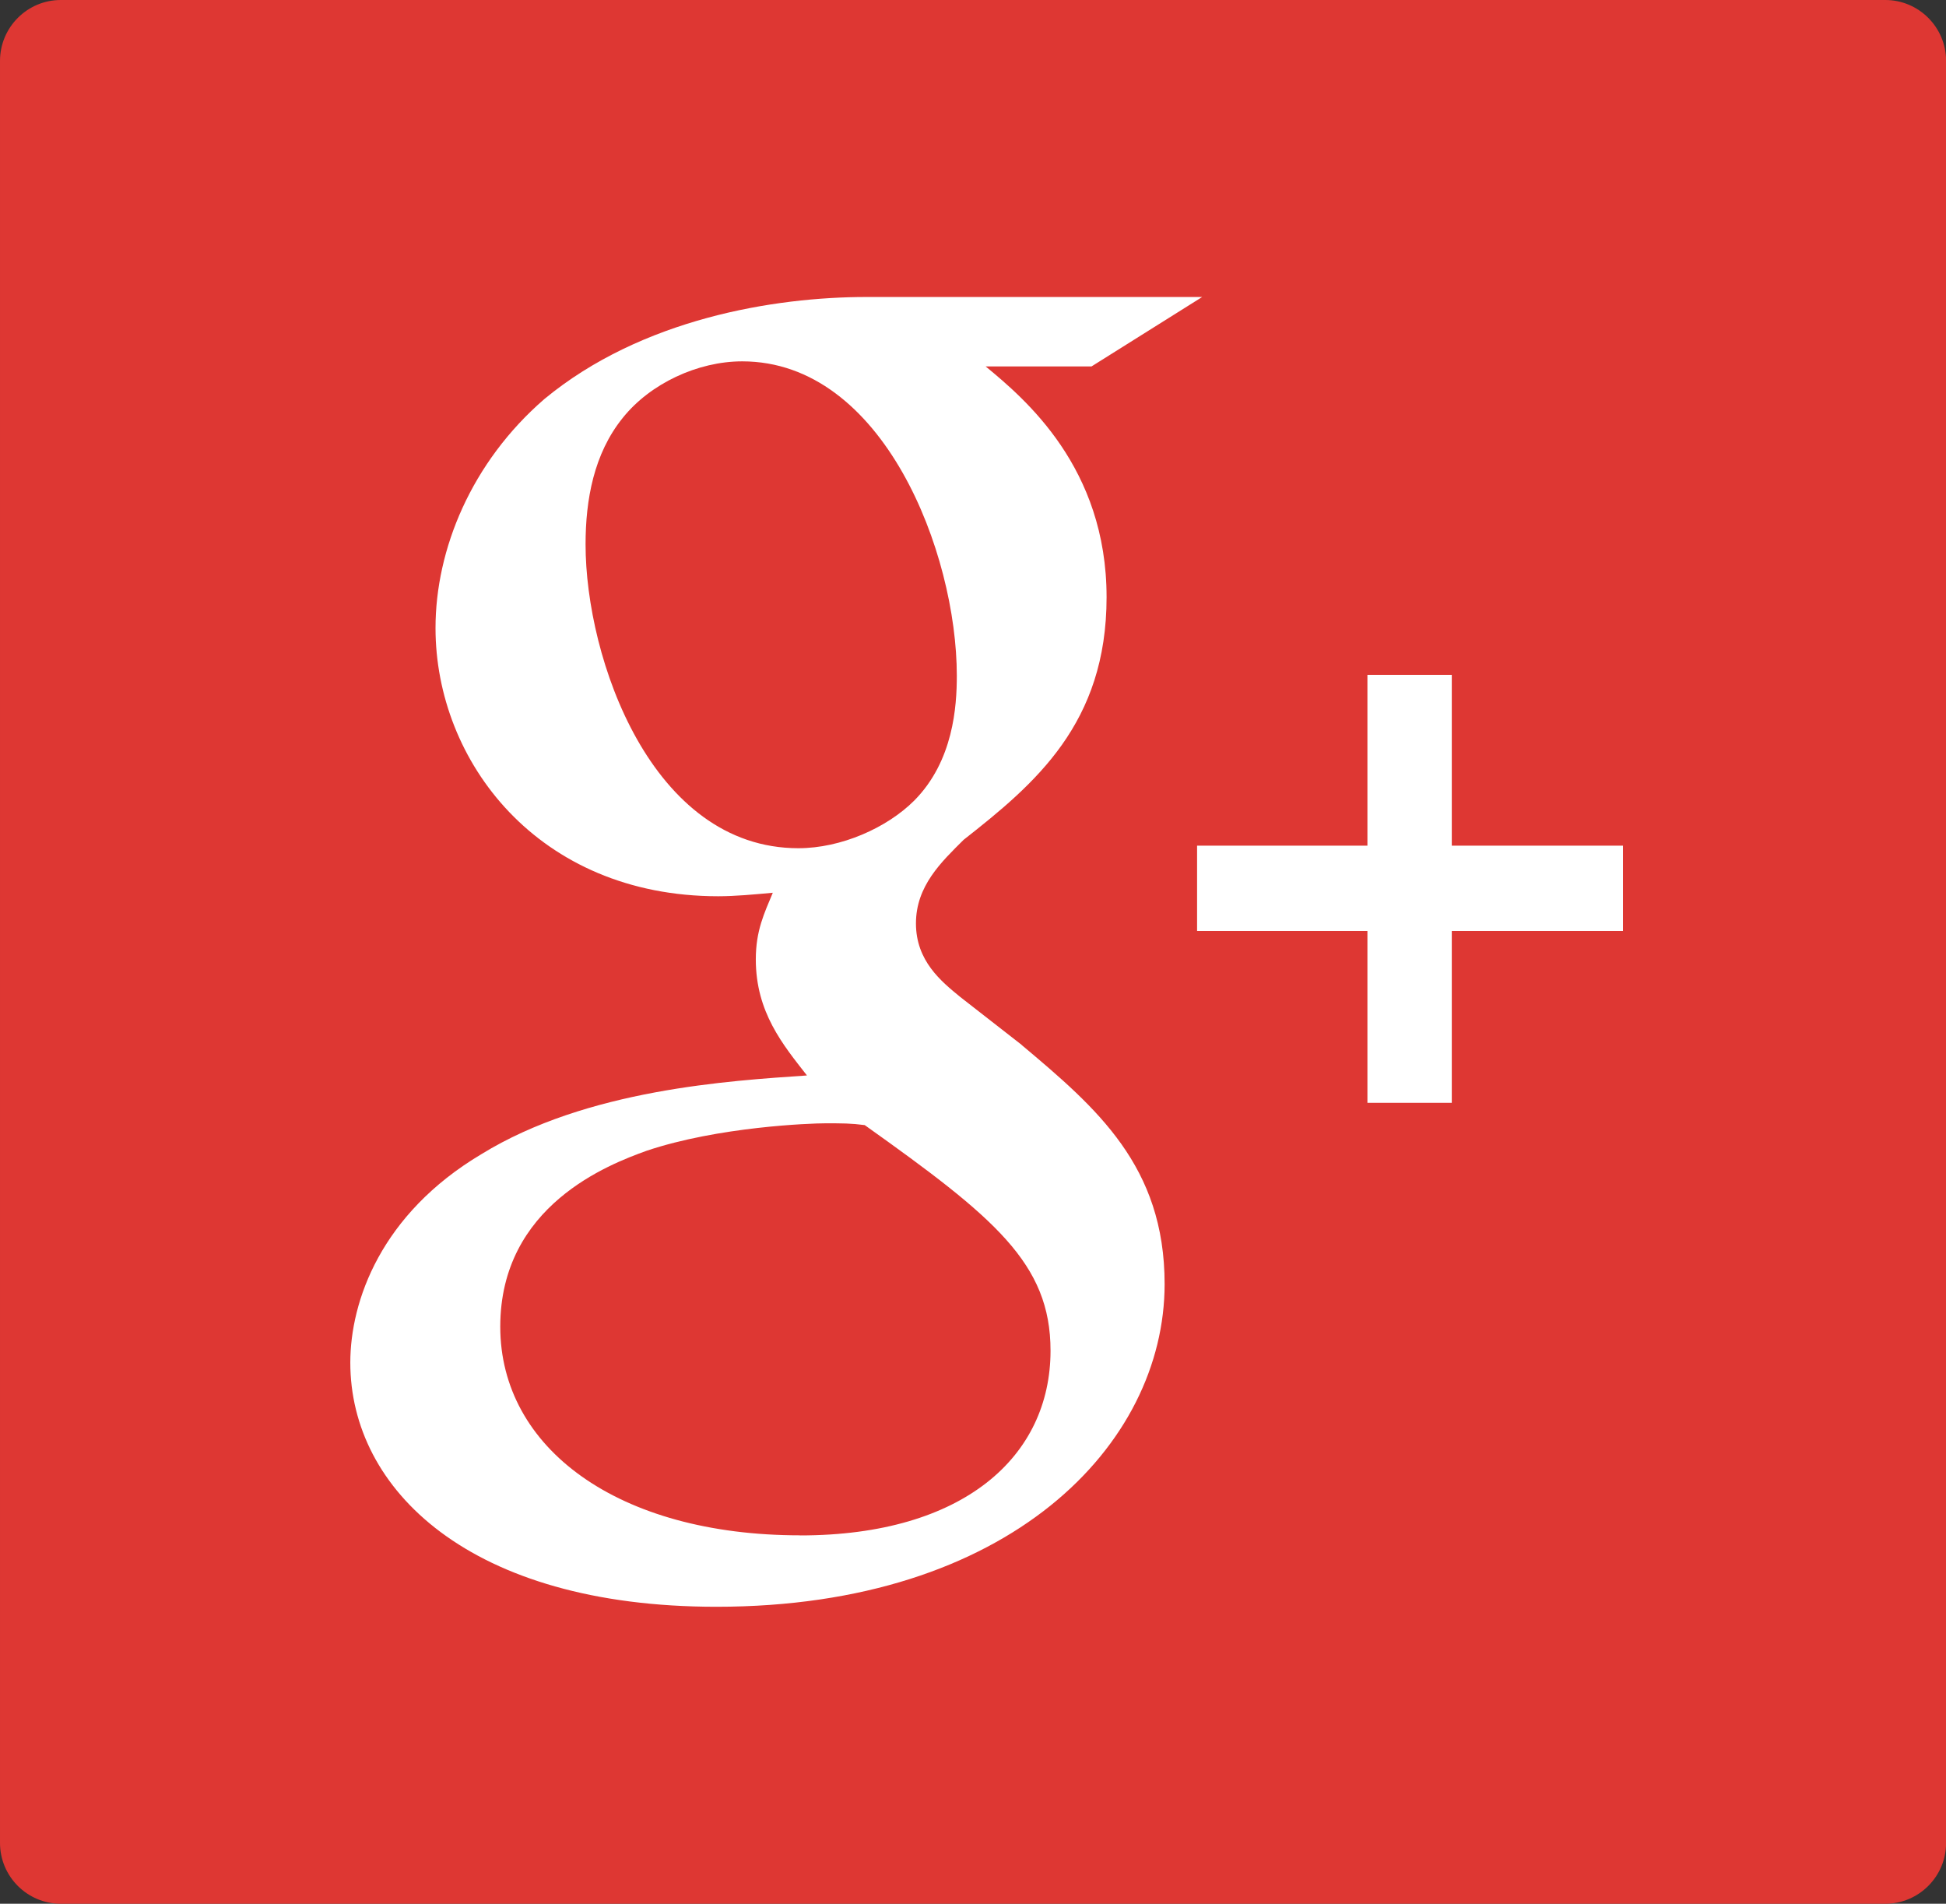 <?xml version="1.0" encoding="UTF-8" standalone="no"?>
<!-- Created with Inkscape (http://www.inkscape.org/) -->

<svg
   xmlns:dc="http://purl.org/dc/elements/1.1/"
   xmlns:cc="http://creativecommons.org/ns#"
   xmlns:rdf="http://www.w3.org/1999/02/22-rdf-syntax-ns#"
   xmlns:svg="http://www.w3.org/2000/svg"
   xmlns="http://www.w3.org/2000/svg"
   version="1.1"
   width="20.621"
   height="20.173"
   id="svg5264">
  <rect width="100%" height="100%" fill="#333333" stroke="none"/>
  <defs
     id="defs5266" />
  <g
     transform="translate(-419.233,-950.836)"
     id="g5722">
    <path
       d="m 439.211,950.836 -19.334,0 c -0.355,0 -0.644,0.29 -0.644,0.645 l 0,18.883 c 0,0.356 0.289,0.645 0.644,0.645 l 19.334,0 c 0.355,0 0.644,-0.289 0.644,-0.645 l 0,-18.883 c 0,-0.355 -0.289,-0.645 -0.644,-0.645"
       id="path3171"
       style="fill:#de3733;fill-opacity:1;fill-rule:nonzero;stroke:none" />
    <path
       d="m 430.058,961.907 -0.65,-0.507 c -0.199,-0.163 -0.469,-0.38 -0.469,-0.779 0,-0.398 0.27,-0.652 0.505,-0.886 0.759,-0.596 1.515,-1.232 1.515,-2.571 0,-1.375 -0.865,-2.101 -1.281,-2.445 l 1.121,0 1.173,-0.736 -3.558,0 c -0.976,0 -2.382,0.23 -3.411,1.08 -0.776,0.671 -1.155,1.595 -1.155,2.428 0,1.41 1.084,2.842 2.996,2.842 0.18,0 0.379,-0.019 0.578,-0.037 -0.09,0.217 -0.18,0.4 -0.18,0.706 0,0.561 0.289,0.906 0.542,1.23 -0.814,0.056 -2.331,0.145 -3.45,0.834 -1.065,0.634 -1.389,1.558 -1.389,2.209 0,1.341 1.262,2.587 3.88,2.587 3.106,0 4.749,-1.718 4.749,-3.42 0,-1.25 -0.72,-1.865 -1.516,-2.534 m -2.365,-2.084 c -1.554,0 -2.255,-2.007 -2.255,-3.22 0,-0.472 0.087,-0.96 0.394,-1.34 0.291,-0.364 0.795,-0.599 1.266,-0.599 1.496,0 2.274,2.029 2.274,3.331 0,0.325 -0.036,0.904 -0.451,1.323 -0.29,0.29 -0.776,0.505 -1.228,0.505 m 0.019,7.281 c -1.933,0 -3.178,-0.925 -3.178,-2.211 0,-1.285 1.155,-1.721 1.551,-1.864 0.759,-0.255 1.734,-0.291 1.896,-0.291 0.18,0 0.271,0 0.415,0.019 1.374,0.978 1.969,1.465 1.969,2.39 0,1.121 -0.921,1.958 -2.654,1.958"
       id="path3175"
       style="fill:#ffffff;fill-opacity:1;fill-rule:nonzero;stroke:none" />
    <path
       d="m 434.617,959.797 0,-1.81 -0.894,0 0,1.81 -1.805,0 0,0.904 1.805,0 0,1.821 0.894,0 0,-1.821 1.814,0 0,-0.904 -1.814,0"
       id="path3179"
       style="fill:#ffffff;fill-opacity:1;fill-rule:nonzero;stroke:none" />
  </g>
  <style
     type="text/css"
     id="style5539" />
</svg>
